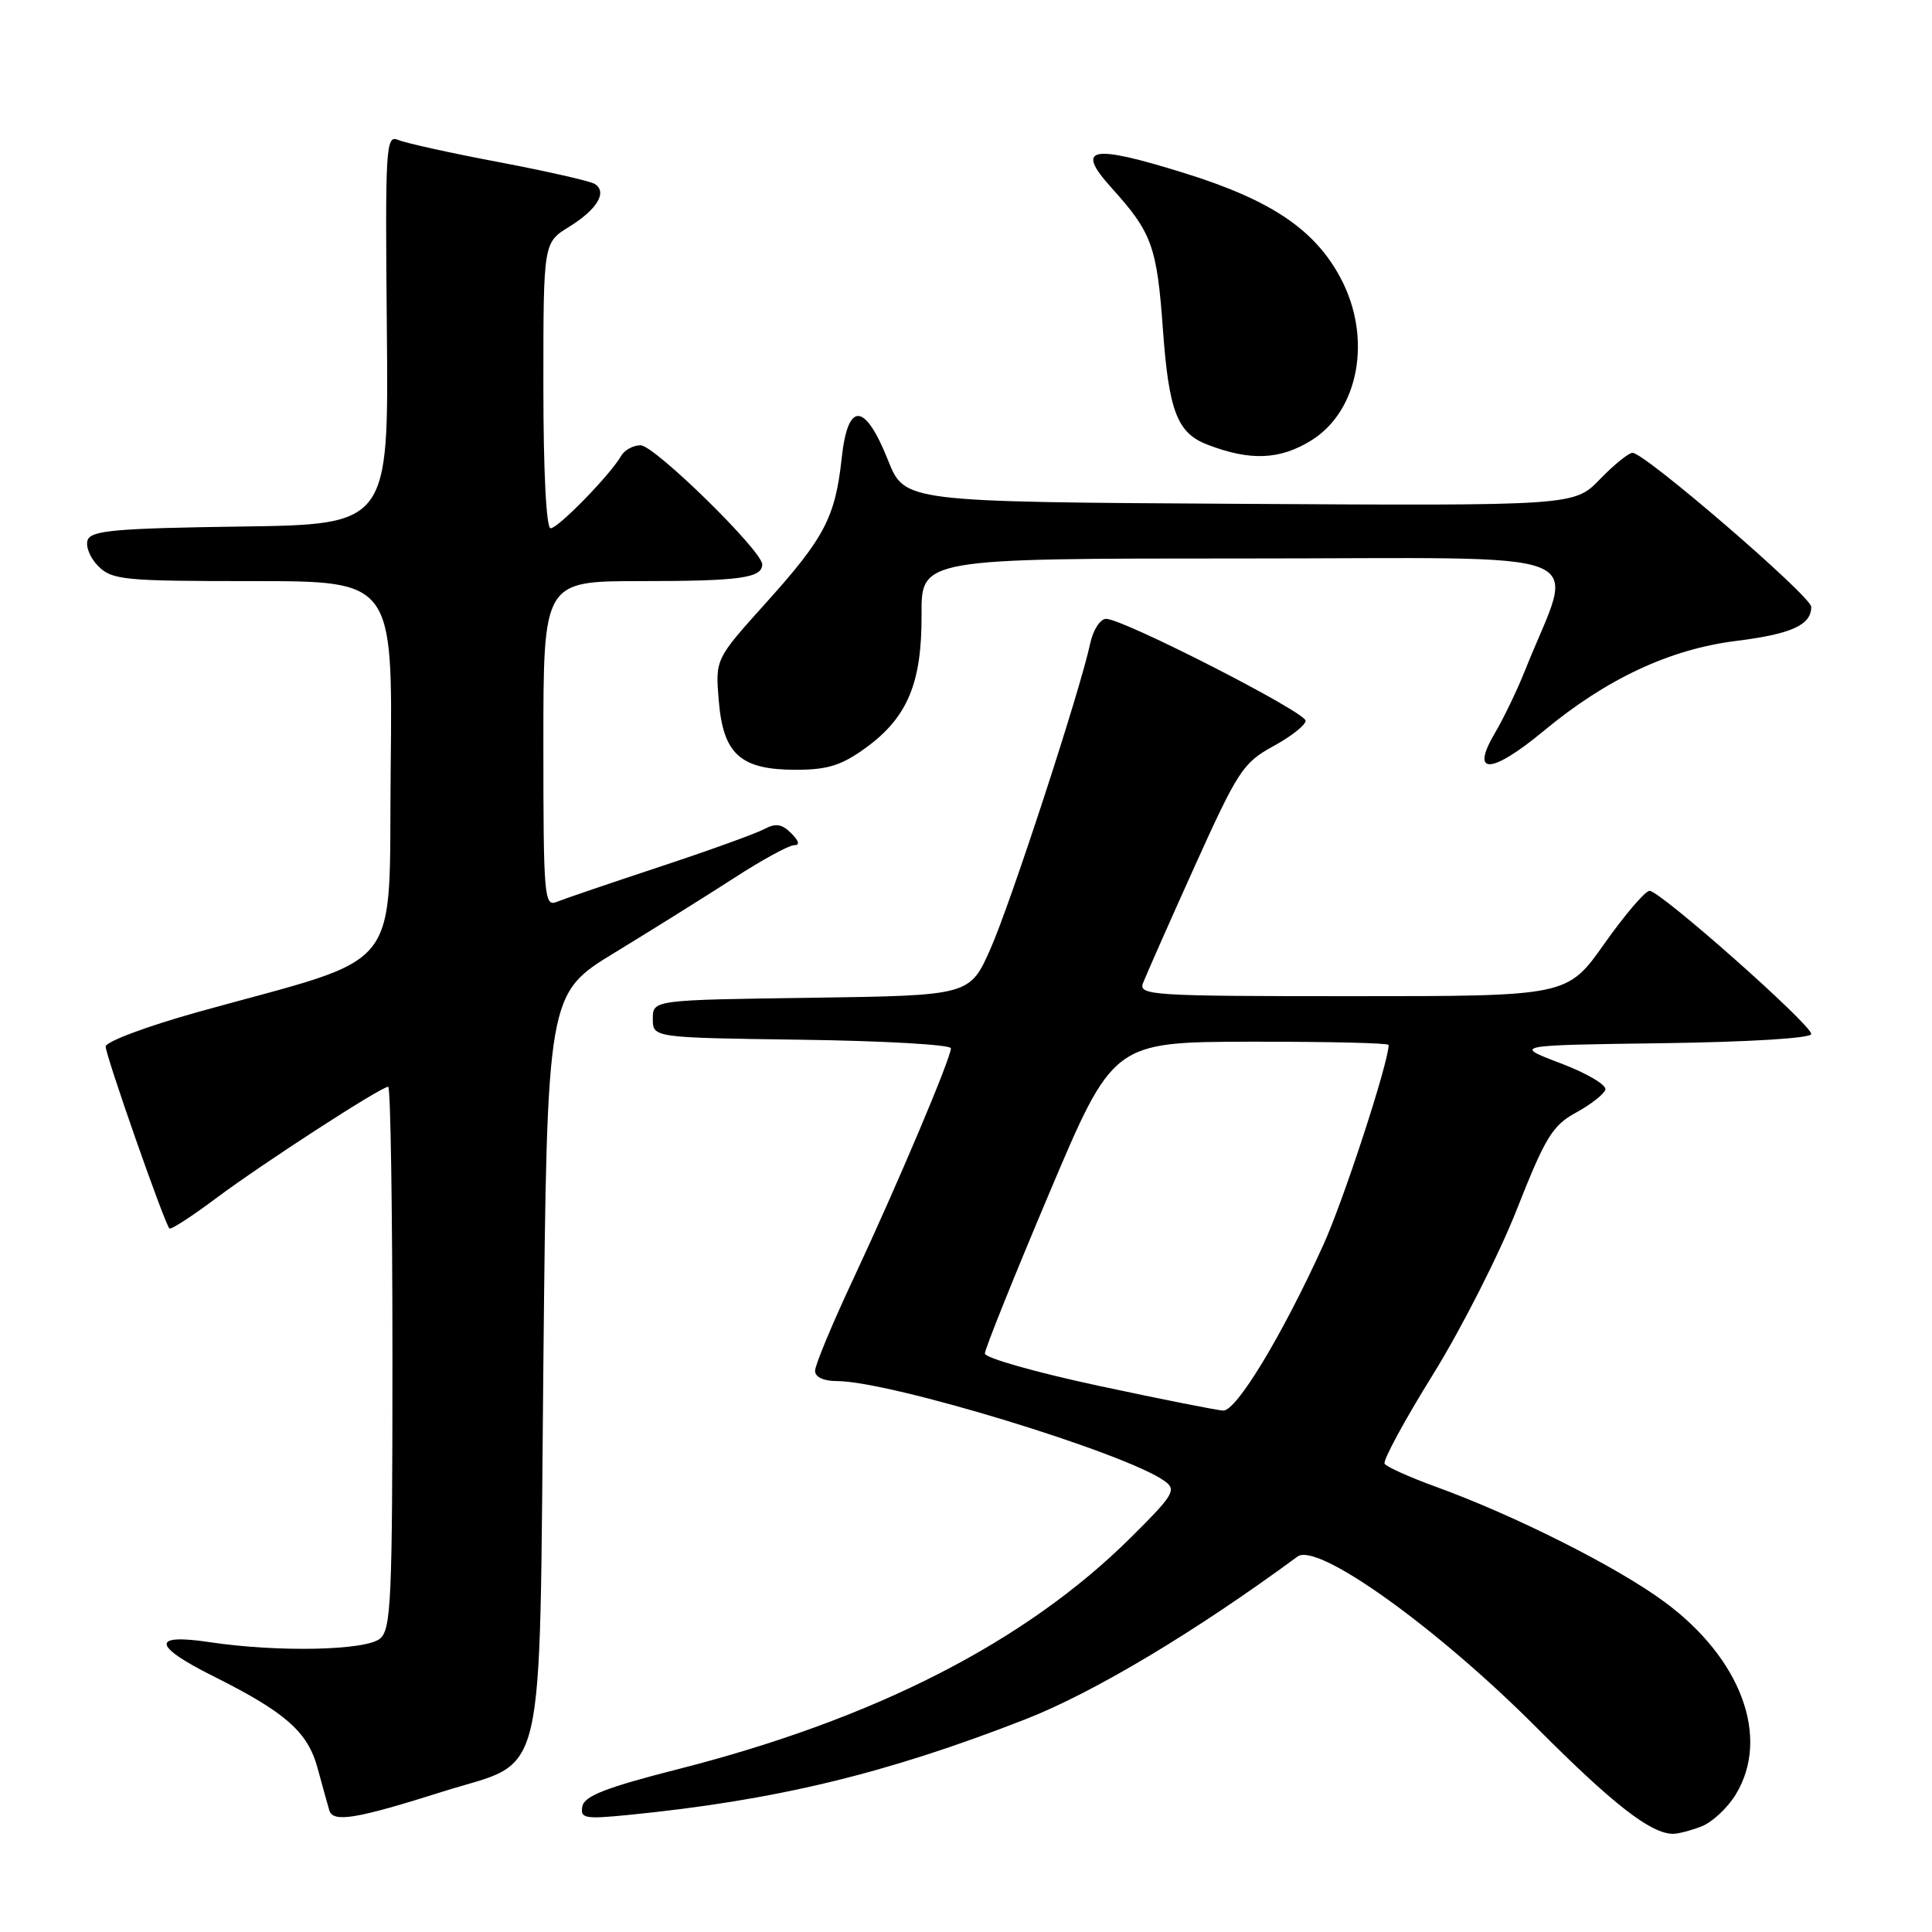 <?xml version="1.0" encoding="UTF-8" standalone="no"?>
<!DOCTYPE svg PUBLIC "-//W3C//DTD SVG 1.1//EN" "http://www.w3.org/Graphics/SVG/1.1/DTD/svg11.dtd" >
<svg xmlns="http://www.w3.org/2000/svg" xmlns:xlink="http://www.w3.org/1999/xlink" version="1.1" viewBox="0 0 256 256">
 <g >
 <path fill="currentColor"
d=" M 225.43 242.02 C 226.84 241.49 228.90 239.58 230.00 237.77 C 234.60 230.22 230.72 219.75 220.54 212.25 C 214.24 207.60 200.68 200.78 190.22 196.99 C 186.76 195.73 183.73 194.37 183.47 193.95 C 183.21 193.54 186.09 188.23 189.85 182.17 C 193.62 176.10 198.63 166.24 200.99 160.25 C 204.76 150.69 205.71 149.13 208.82 147.43 C 210.77 146.37 212.52 145.00 212.72 144.39 C 212.92 143.77 210.25 142.20 206.79 140.89 C 200.50 138.50 200.50 138.50 220.25 138.23 C 231.79 138.07 240.00 137.57 240.00 137.01 C 240.00 135.75 219.93 117.99 218.57 118.04 C 217.98 118.07 215.29 121.22 212.59 125.04 C 207.68 132.00 207.68 132.00 179.24 132.00 C 152.55 132.00 150.83 131.89 151.46 130.25 C 151.83 129.29 154.89 122.36 158.27 114.86 C 164.02 102.13 164.71 101.07 168.71 98.88 C 171.07 97.60 173.00 96.07 173.00 95.50 C 173.00 94.35 148.82 82.00 146.57 82.00 C 145.79 82.00 144.85 83.45 144.46 85.25 C 143.12 91.54 133.96 119.57 131.25 125.71 C 128.50 131.91 128.50 131.91 107.50 132.21 C 86.50 132.50 86.50 132.50 86.50 135.00 C 86.50 137.50 86.50 137.50 106.25 137.77 C 117.11 137.92 126.00 138.43 126.00 138.90 C 126.00 140.21 118.84 157.14 113.10 169.39 C 110.29 175.38 108.00 180.89 108.00 181.64 C 108.00 182.47 109.12 183.00 110.89 183.00 C 117.97 183.00 149.27 192.56 154.35 196.27 C 155.93 197.42 155.50 198.12 149.79 203.78 C 135.90 217.55 115.99 227.74 90.01 234.38 C 80.37 236.83 77.44 237.97 77.17 239.34 C 76.86 240.94 77.45 241.06 83.17 240.50 C 102.73 238.57 117.35 235.05 135.91 227.80 C 144.96 224.25 158.30 216.28 171.93 206.25 C 174.56 204.31 190.37 215.63 203.64 228.95 C 213.72 239.07 218.74 242.98 221.68 242.99 C 222.34 243.00 224.02 242.56 225.43 242.02 Z  M 58.66 237.40 C 72.60 233.00 71.42 238.00 72.00 180.76 C 72.50 131.67 72.50 131.67 81.50 126.20 C 86.45 123.18 93.53 118.76 97.24 116.36 C 100.94 113.96 104.53 112.00 105.20 112.00 C 106.02 112.00 105.89 111.46 104.83 110.40 C 103.60 109.17 102.78 109.05 101.24 109.87 C 100.14 110.46 93.90 112.71 87.37 114.87 C 80.84 117.03 74.71 119.12 73.75 119.51 C 72.12 120.17 72.00 118.79 72.00 98.61 C 72.00 77.00 72.00 77.00 84.92 77.00 C 98.01 77.00 101.00 76.59 101.00 74.79 C 101.00 72.99 86.71 59.00 84.88 59.00 C 83.90 59.00 82.74 59.64 82.30 60.41 C 80.91 62.87 73.96 70.00 72.96 70.00 C 72.38 70.00 72.00 62.50 72.00 51.08 C 72.00 32.16 72.00 32.16 75.40 30.06 C 79.14 27.75 80.52 25.44 78.80 24.37 C 78.18 23.99 72.46 22.69 66.09 21.48 C 59.71 20.28 53.72 18.95 52.76 18.54 C 51.12 17.84 51.03 19.38 51.26 43.65 C 51.50 69.50 51.50 69.50 31.85 69.77 C 15.47 70.00 12.10 70.29 11.62 71.54 C 11.30 72.37 11.94 73.94 13.02 75.02 C 14.85 76.85 16.40 77.00 33.52 77.00 C 52.03 77.00 52.03 77.00 51.77 101.66 C 51.46 129.59 53.99 126.38 26.25 134.09 C 19.51 135.97 14.00 138.03 14.00 138.67 C 14.00 139.86 21.80 162.14 22.45 162.78 C 22.64 162.98 25.43 161.17 28.65 158.76 C 34.79 154.17 50.49 144.00 51.44 144.00 C 51.75 144.00 52.00 160.14 52.00 179.88 C 52.00 212.01 51.83 215.90 50.35 217.13 C 48.44 218.71 36.78 218.95 27.75 217.59 C 20.02 216.43 20.20 218.07 28.25 222.10 C 37.84 226.89 40.78 229.48 42.08 234.28 C 42.71 236.60 43.41 239.12 43.63 239.87 C 44.12 241.54 47.16 241.04 58.66 237.40 Z  M 114.68 99.12 C 120.24 95.09 122.16 90.53 122.11 81.44 C 122.07 74.00 122.07 74.00 165.02 74.00 C 213.00 74.00 208.66 72.27 202.11 88.75 C 201.07 91.37 199.26 95.14 198.08 97.14 C 194.77 102.75 197.59 102.62 204.55 96.85 C 212.87 89.95 221.24 86.03 230.02 84.93 C 237.39 84.01 240.00 82.82 240.00 80.41 C 240.00 79.02 217.94 60.00 216.32 60.00 C 215.81 60.00 213.86 61.58 211.99 63.51 C 208.59 67.02 208.59 67.02 164.23 66.76 C 119.87 66.50 119.87 66.50 117.68 61.01 C 114.59 53.27 112.35 53.15 111.53 60.69 C 110.68 68.55 109.26 71.26 101.46 79.92 C 94.78 87.34 94.78 87.34 95.24 92.84 C 95.83 99.95 98.11 102.00 105.46 102.00 C 109.65 102.00 111.50 101.42 114.68 99.12 Z  M 173.80 58.33 C 180.08 54.40 181.83 44.77 177.67 36.91 C 174.25 30.42 168.42 26.50 156.89 22.92 C 144.49 19.06 142.41 19.50 147.31 24.92 C 152.63 30.81 153.30 32.64 154.09 43.62 C 154.87 54.47 155.99 57.38 159.97 58.91 C 165.68 61.11 169.61 60.94 173.80 58.33 Z  M 145.50 183.61 C 137.25 181.84 130.50 179.93 130.50 179.35 C 130.50 178.77 134.32 169.25 139.00 158.18 C 147.50 138.07 147.50 138.07 165.75 138.03 C 175.79 138.02 184.00 138.20 184.00 138.46 C 184.00 140.78 178.02 159.10 175.33 165.00 C 169.87 177.01 163.81 187.01 162.07 186.91 C 161.21 186.86 153.75 185.38 145.50 183.61 Z "/>
</g>
</svg>
